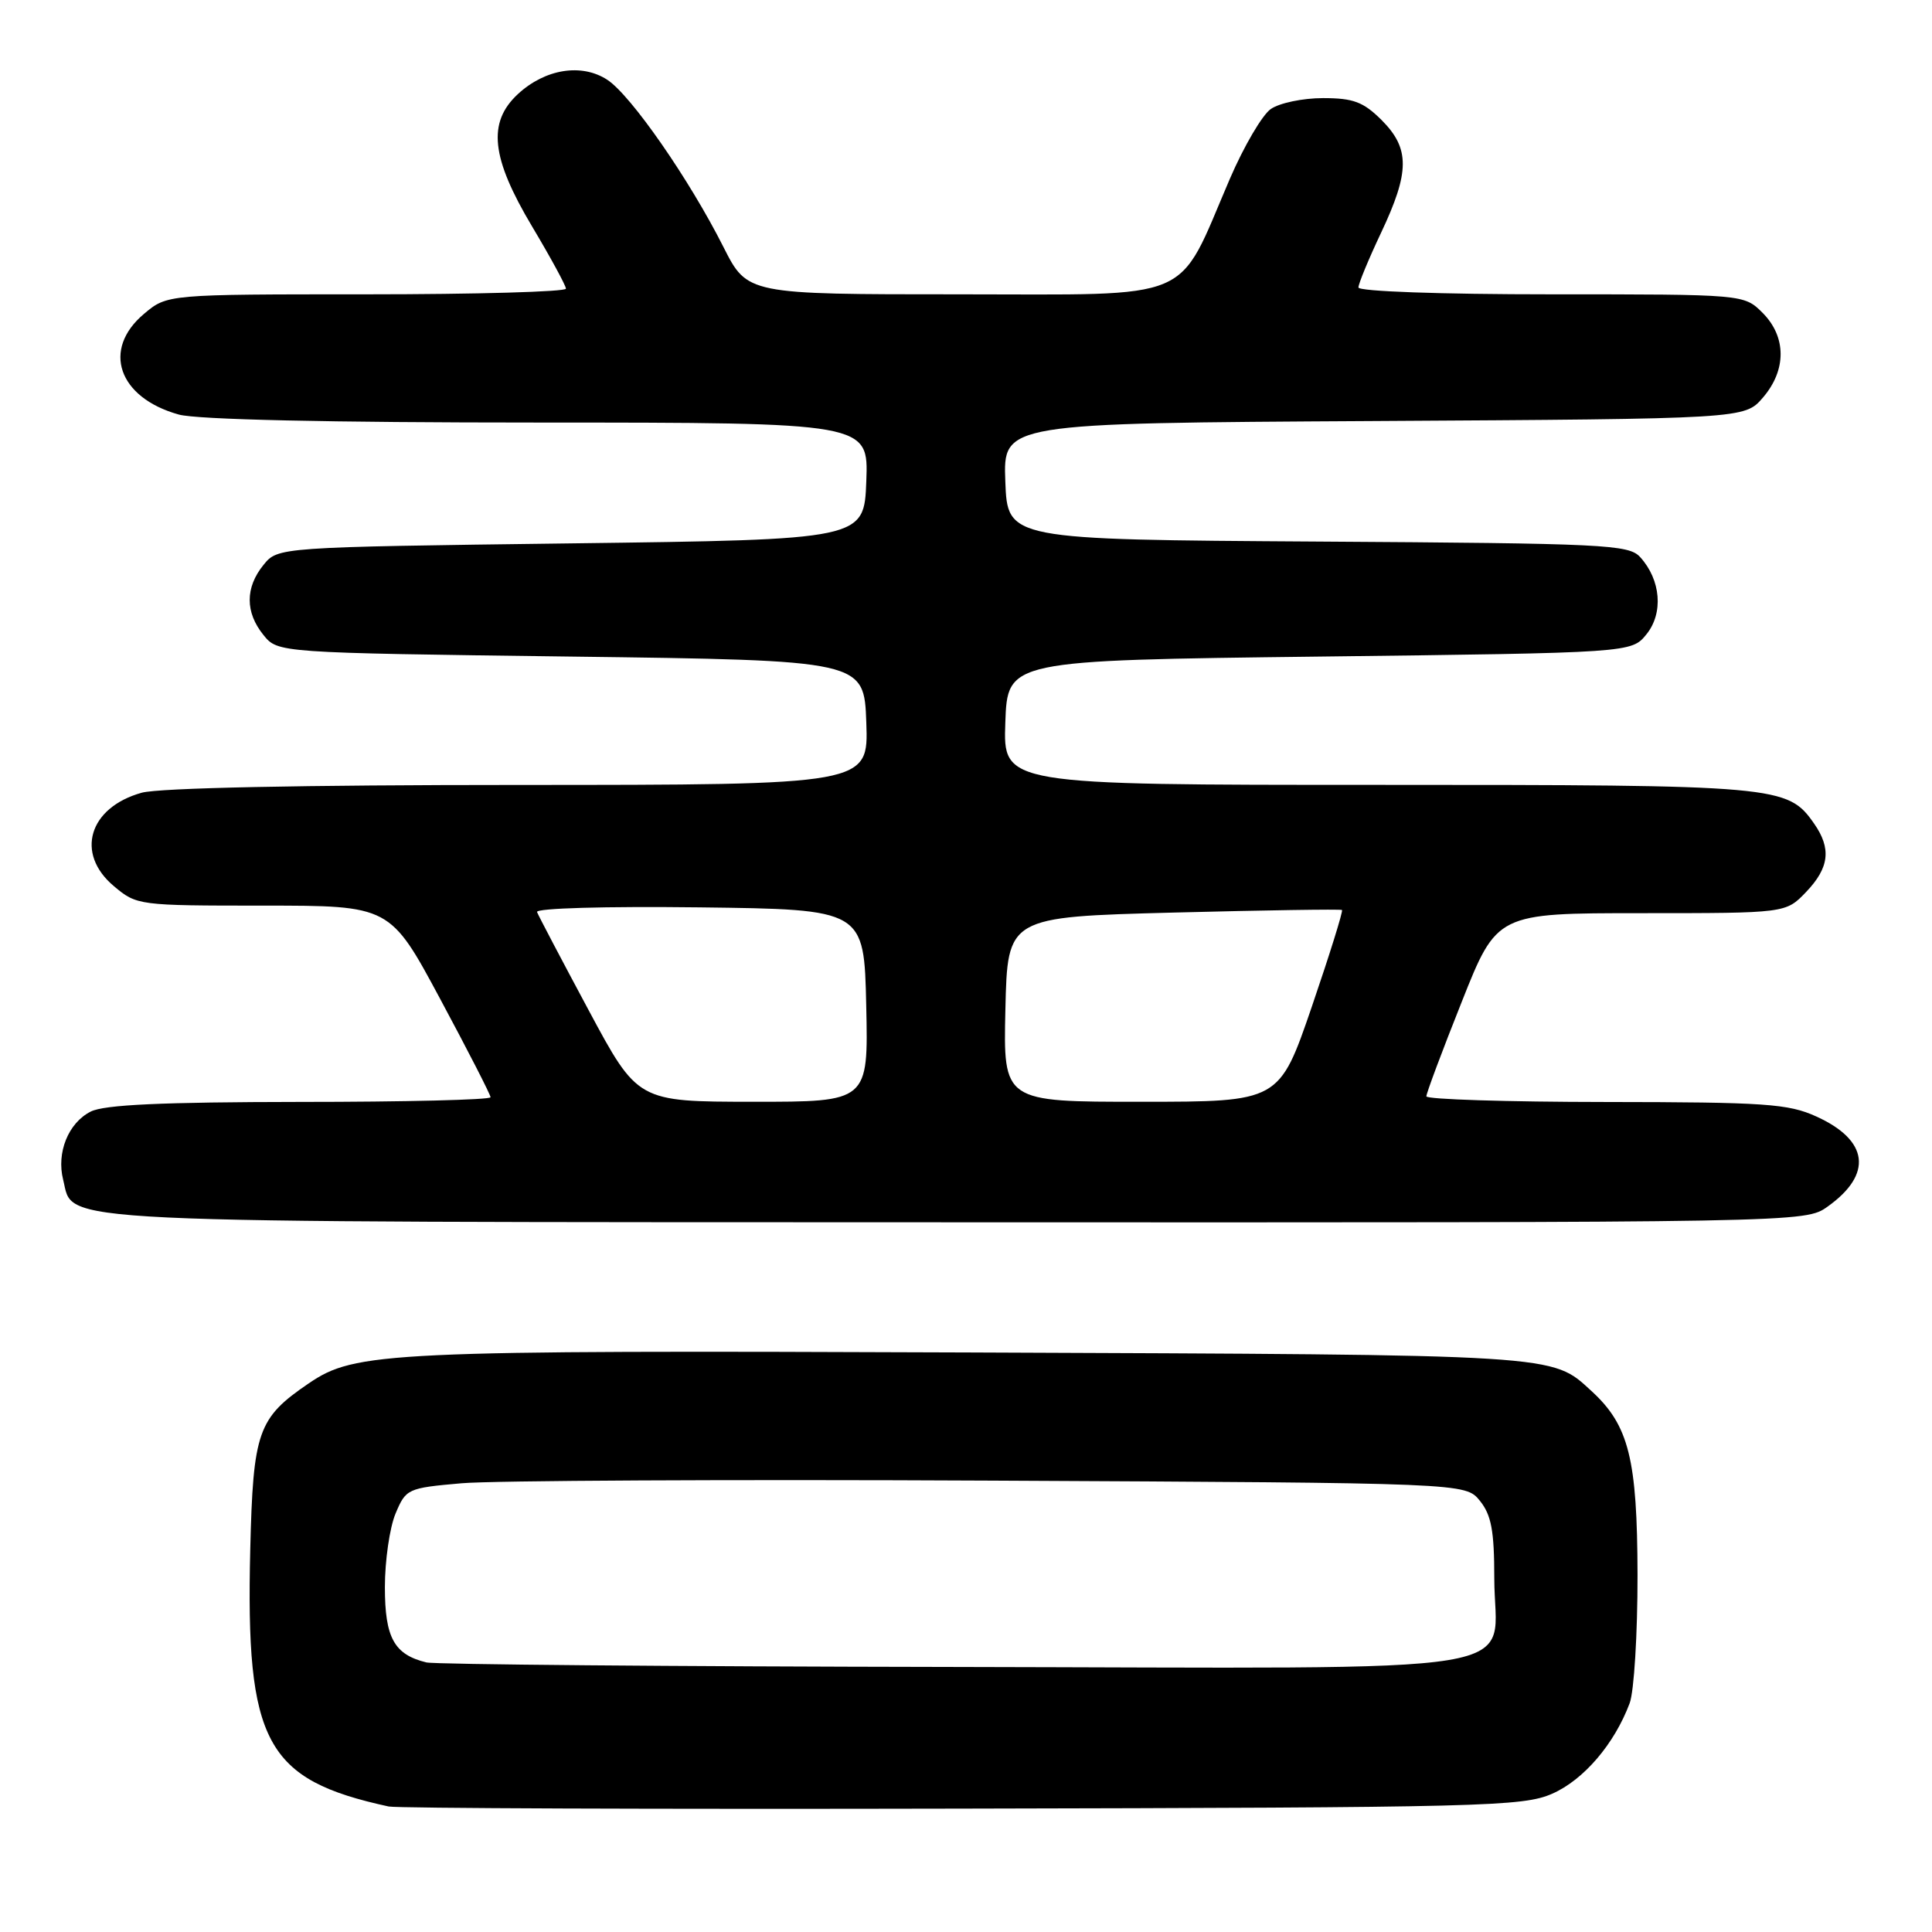 <?xml version="1.0" encoding="UTF-8" standalone="no"?>
<!DOCTYPE svg PUBLIC "-//W3C//DTD SVG 1.1//EN" "http://www.w3.org/Graphics/SVG/1.1/DTD/svg11.dtd" >
<svg xmlns="http://www.w3.org/2000/svg" xmlns:xlink="http://www.w3.org/1999/xlink" version="1.1" viewBox="0 0 256 256">
 <g >
 <path fill="currentColor"
d=" M 205.67 237.68 C 209.85 235.84 213.91 231.10 215.94 225.68 C 216.52 224.14 216.99 216.49 216.98 208.68 C 216.95 193.32 215.84 188.86 210.88 184.32 C 205.54 179.42 207.11 179.52 128.59 179.21 C 51.02 178.91 47.09 179.10 40.90 183.31 C 34.16 187.90 33.54 189.67 33.16 205.32 C 32.54 230.92 35.19 235.82 51.50 239.37 C 52.60 239.61 86.80 239.74 127.50 239.65 C 196.75 239.51 201.77 239.38 205.67 237.68 Z  M 242.17 159.88 C 248.19 155.59 247.62 151.09 240.67 147.94 C 236.96 146.25 233.89 146.04 212.75 146.02 C 199.69 146.01 189.00 145.67 189.00 145.27 C 189.00 144.86 191.10 139.24 193.68 132.77 C 198.35 121.00 198.35 121.00 217.49 121.00 C 236.63 121.00 236.63 121.00 239.31 118.20 C 242.40 114.98 242.69 112.43 240.37 109.12 C 236.86 104.10 235.72 104.00 182.49 104.00 C 132.92 104.00 132.92 104.00 133.21 95.75 C 133.50 87.50 133.50 87.50 174.84 87.00 C 216.18 86.50 216.18 86.50 218.17 84.04 C 220.43 81.24 220.08 76.85 217.34 73.83 C 215.83 72.15 212.76 72.00 174.60 71.76 C 133.50 71.50 133.50 71.50 133.21 63.79 C 132.92 56.07 132.92 56.07 182.05 55.79 C 231.17 55.50 231.17 55.50 233.59 52.69 C 236.74 49.03 236.72 44.63 233.55 41.45 C 231.09 39.00 231.09 39.00 205.55 39.00 C 190.86 39.00 180.00 38.61 180.00 38.09 C 180.00 37.59 181.35 34.33 183.00 30.84 C 186.81 22.78 186.83 19.68 183.08 15.92 C 180.65 13.50 179.33 13.00 175.30 13.00 C 172.63 13.00 169.52 13.65 168.38 14.45 C 167.25 15.24 164.81 19.40 162.96 23.70 C 155.83 40.28 158.83 39.00 127.00 39.00 C 99.03 39.00 99.03 39.00 95.87 32.75 C 91.34 23.76 83.61 12.63 80.48 10.58 C 77.08 8.35 72.24 9.12 68.62 12.47 C 64.57 16.23 65.07 20.90 70.50 30.00 C 72.96 34.12 74.98 37.84 74.99 38.25 C 74.99 38.66 63.11 39.00 48.58 39.00 C 22.15 39.00 22.15 39.00 19.08 41.59 C 13.46 46.31 15.67 52.70 23.69 54.93 C 26.10 55.60 43.55 55.99 71.29 55.99 C 115.08 56.00 115.08 56.00 114.79 63.75 C 114.50 71.50 114.50 71.50 75.66 72.00 C 36.82 72.50 36.82 72.50 34.91 74.86 C 32.48 77.86 32.48 81.14 34.91 84.14 C 36.82 86.50 36.82 86.50 75.66 87.00 C 114.50 87.50 114.50 87.50 114.79 95.75 C 115.08 104.00 115.08 104.00 68.79 104.01 C 40.02 104.01 21.09 104.40 18.78 105.04 C 11.77 106.99 9.94 113.09 15.08 117.41 C 18.12 119.97 18.34 120.00 34.92 120.00 C 51.69 120.00 51.69 120.00 58.34 132.39 C 62.00 139.21 65.00 145.06 65.00 145.39 C 65.00 145.73 53.64 146.01 39.75 146.01 C 21.49 146.03 13.81 146.38 12.02 147.29 C 9.05 148.79 7.46 152.73 8.37 156.33 C 9.84 162.18 4.33 161.92 126.85 161.96 C 239.19 162.00 239.19 162.00 242.17 159.88 Z  M 56.50 220.28 C 52.23 219.24 51.00 217.02 51.00 210.31 C 51.00 206.81 51.63 202.42 52.41 200.56 C 53.79 197.27 53.99 197.17 61.16 196.54 C 65.20 196.18 96.78 196.02 131.34 196.19 C 194.18 196.50 194.18 196.50 196.09 198.86 C 197.61 200.74 198.00 202.83 198.00 209.11 C 198.00 222.26 205.53 221.02 126.25 220.88 C 88.99 220.82 57.60 220.55 56.50 220.28 Z  M 78.00 133.86 C 74.42 127.19 71.35 121.34 71.16 120.85 C 70.97 120.34 80.21 120.08 92.66 120.23 C 114.50 120.50 114.50 120.50 114.78 133.25 C 115.06 146.00 115.06 146.00 99.78 145.99 C 84.50 145.98 84.50 145.98 78.00 133.86 Z  M 133.22 133.75 C 133.50 121.50 133.50 121.50 155.50 120.92 C 167.60 120.61 177.64 120.45 177.82 120.58 C 177.99 120.70 176.19 126.47 173.82 133.40 C 169.50 145.99 169.50 145.99 151.22 145.99 C 132.94 146.00 132.94 146.00 133.22 133.75 Z "/>
</g>
</svg>